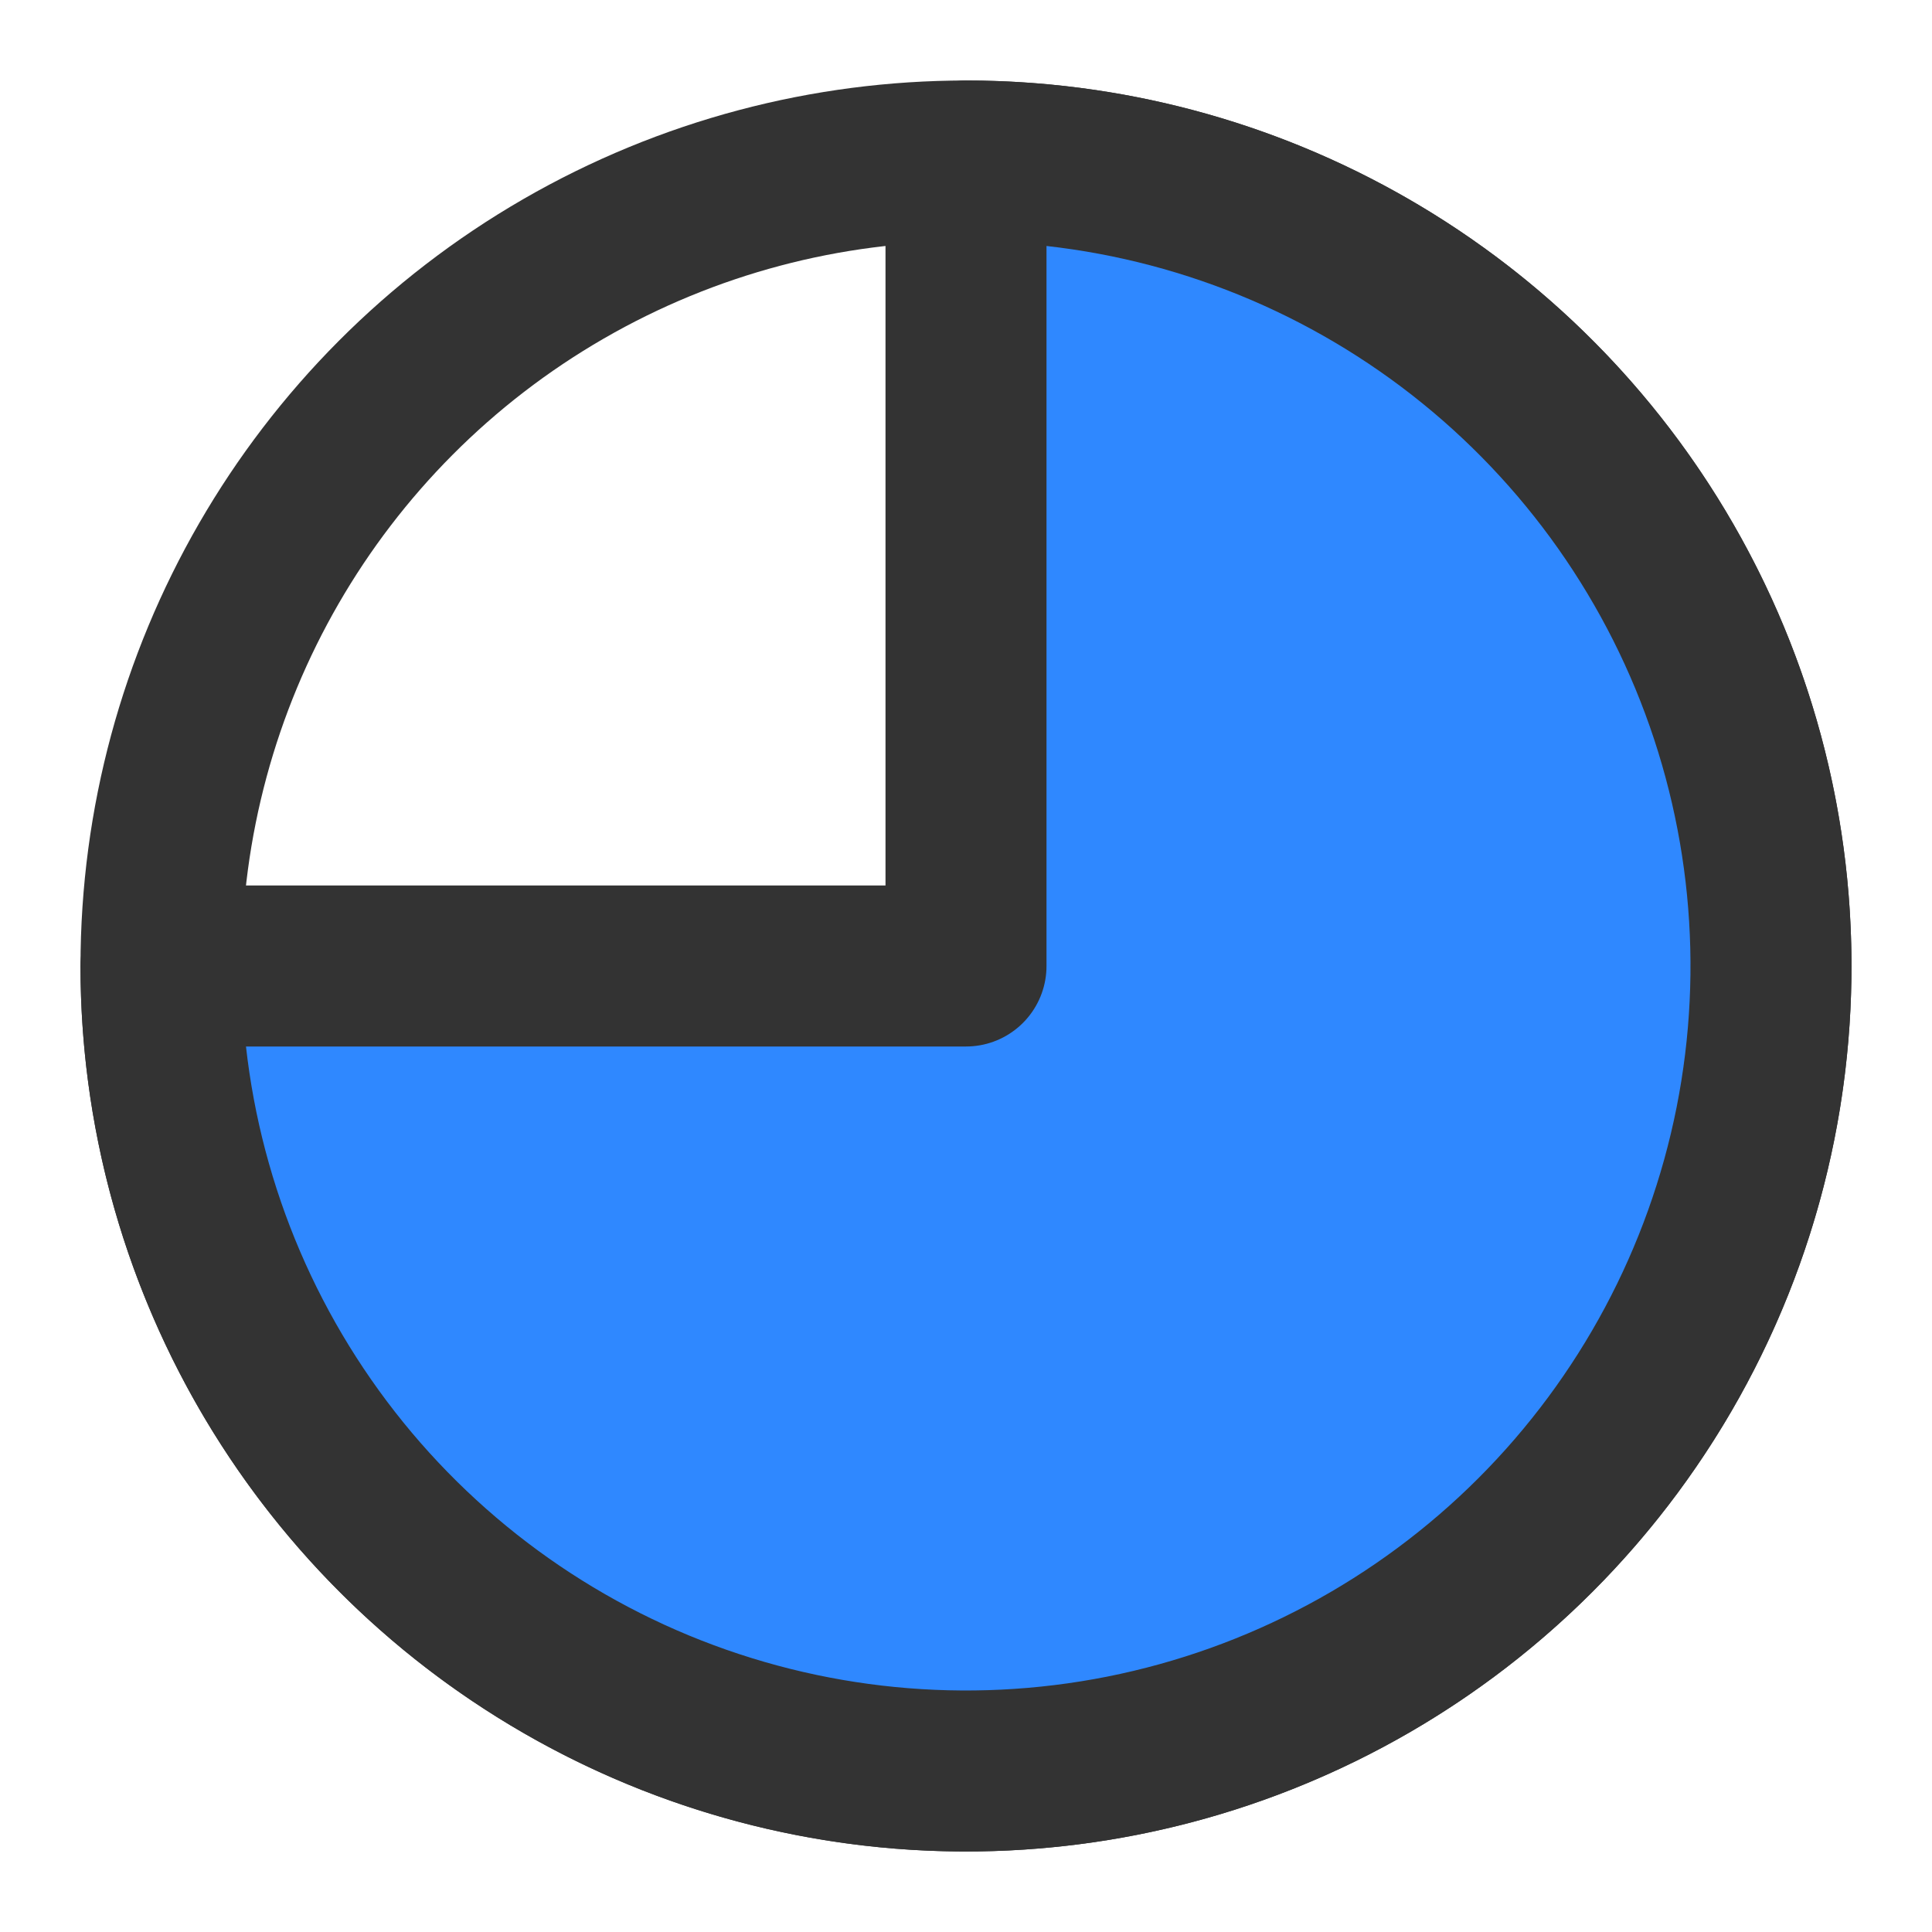 <?xml version="1.0" encoding="UTF-8"?><svg width="24" height="24" viewBox="0 0 48 48" fill="none" xmlns="http://www.w3.org/2000/svg"><circle cx="24" cy="24" r="20" stroke="#333" stroke-width="4" stroke-linecap="round" stroke-linejoin="round"/><path d="M24 4C27.956 4 31.822 5.173 35.111 7.371C38.4 9.568 40.964 12.692 42.478 16.346C43.991 20.001 44.387 24.022 43.616 27.902C42.844 31.781 40.939 35.345 38.142 38.142C35.345 40.939 31.781 42.844 27.902 43.616C24.022 44.387 20.001 43.991 16.346 42.478C12.692 40.964 9.568 38.4 7.371 35.111C5.173 31.822 4 27.956 4 24H24V4Z" fill="#2F88FF" stroke="#333" stroke-width="4" stroke-linecap="round" stroke-linejoin="round"/></svg>